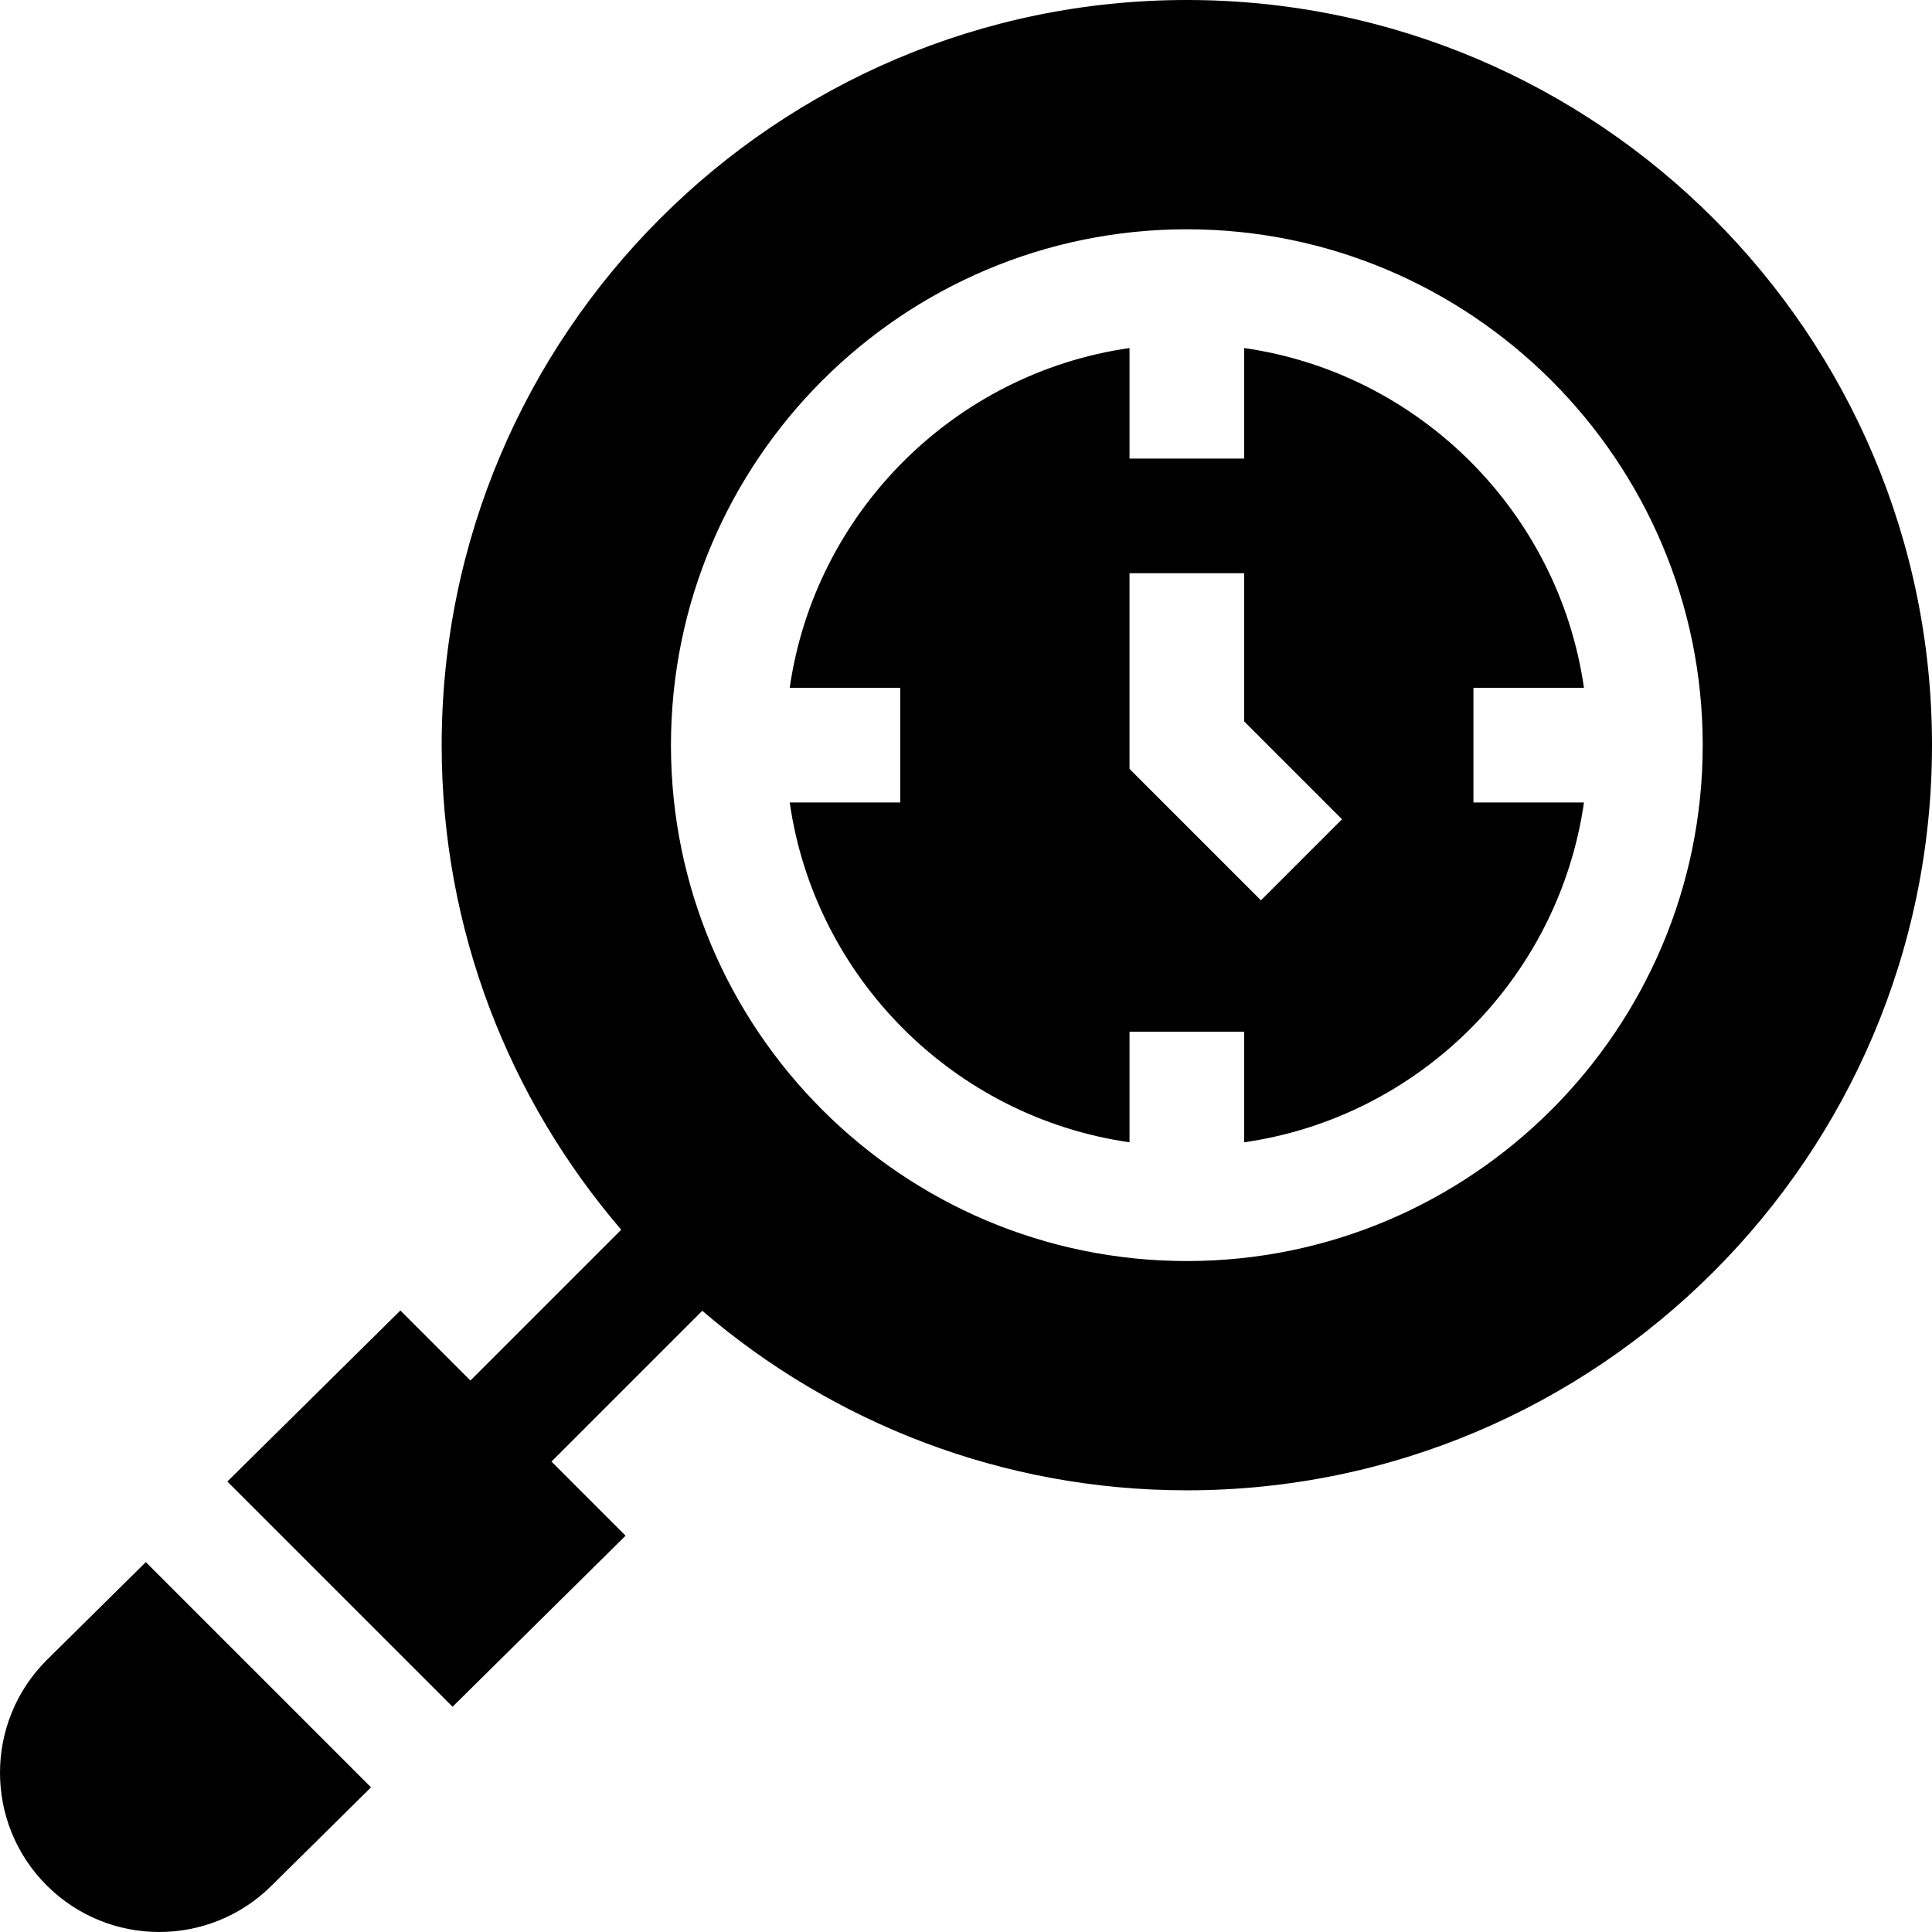 <svg id="Layer_1" enable-background="new 0 0 505.581 505.581" height="512" viewBox="0 0 505.581 505.581" width="512" xmlns="http://www.w3.org/2000/svg"><g id="XMLID_1219_"><path id="XMLID_1649_" d="m414.505 180c-6.597-45.916-43.008-82.327-88.924-88.924v28.924h-30v-28.924c-45.916 6.597-82.327 43.008-88.924 88.924h28.924v30h-28.924c6.597 45.915 43.008 82.327 88.924 88.924v-28.924h30v28.924c45.916-6.597 82.327-43.009 88.924-88.924h-28.924v-30zm-84.531 55.606-34.394-34.393v-51.213h30v38.786l25.606 25.607z"/><path id="XMLID_1659_" d="m310.581 0c-107.523 0-195 87.477-195 195 0 48.374 17.713 92.685 46.984 126.804l-39.466 39.465-18.327-18.328-45.279 44.758 58.934 58.935 45.279-44.758-19.393-19.394 39.465-39.465c34.118 29.27 78.429 46.983 126.803 46.983 107.523 0 195-87.477 195-195s-87.477-195-195-195zm0 330c-74.439 0-135-60.561-135-135s60.561-135 135-135 135 60.561 135 135-60.561 135-135 135z"/><path id="XMLID_1661_" d="m12.206 434.44c-16.274 16.274-16.274 42.66 0 58.935 16.275 16.274 42.66 16.274 58.935 0l25.951-25.652-58.935-58.934z"/></g></svg>